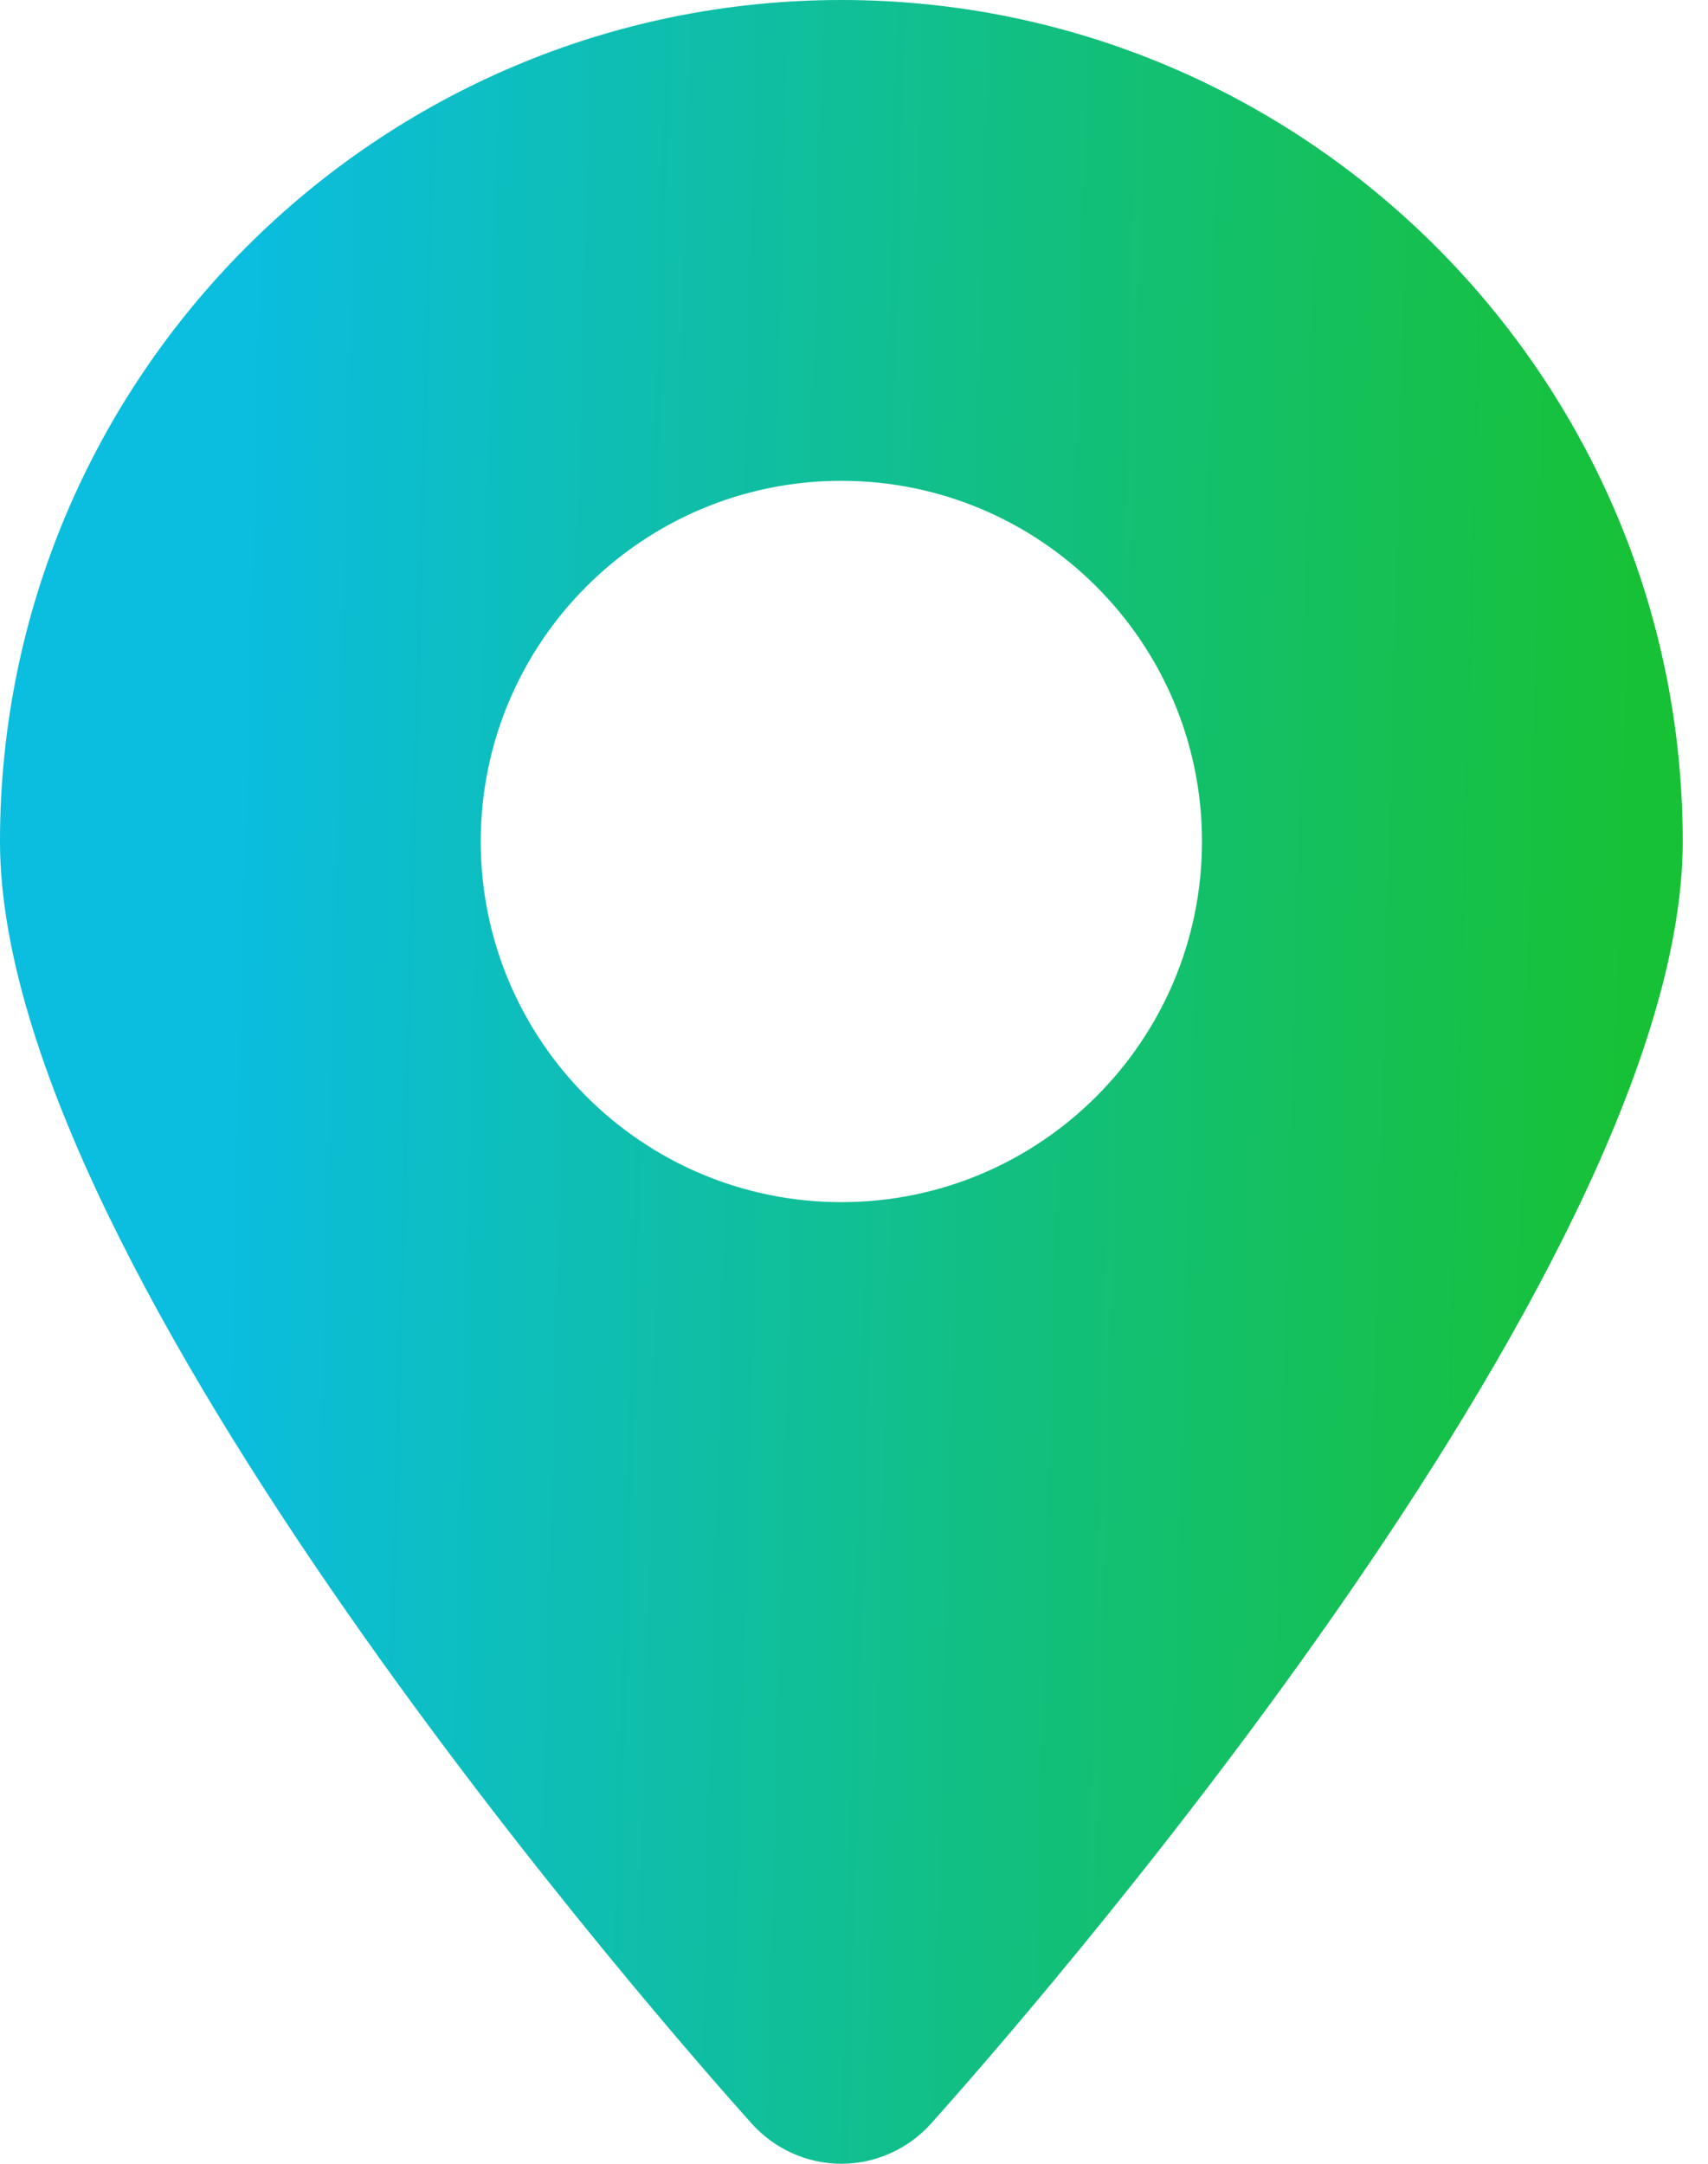 <svg width="15" height="19" viewBox="0 0 15 19" fill="none" xmlns="http://www.w3.org/2000/svg">
<path d="M7.389 0C3.314 0 0 3.314 0 7.389C0 11.18 5.928 17.896 6.604 18.65C6.804 18.871 7.089 19 7.389 19C7.689 19 7.974 18.871 8.174 18.65C8.85 17.896 14.778 11.18 14.778 7.389C14.778 3.314 11.463 0 7.389 0ZM7.389 10.556C5.641 10.556 4.222 9.137 4.222 7.389C4.222 5.641 5.641 4.222 7.389 4.222C9.137 4.222 10.556 5.641 10.556 7.389C10.556 9.137 9.137 10.556 7.389 10.556Z" fill="url(#paint0_linear)"/>
<defs>
<linearGradient id="paint0_linear" x1="2.261" y1="2.137" x2="14.546" y2="2.465" gradientUnits="userSpaceOnUse">
<stop stop-color="#0BBDDE"/>
<stop offset="1" stop-color="#17C135"/>
</linearGradient>
</defs>
</svg>
